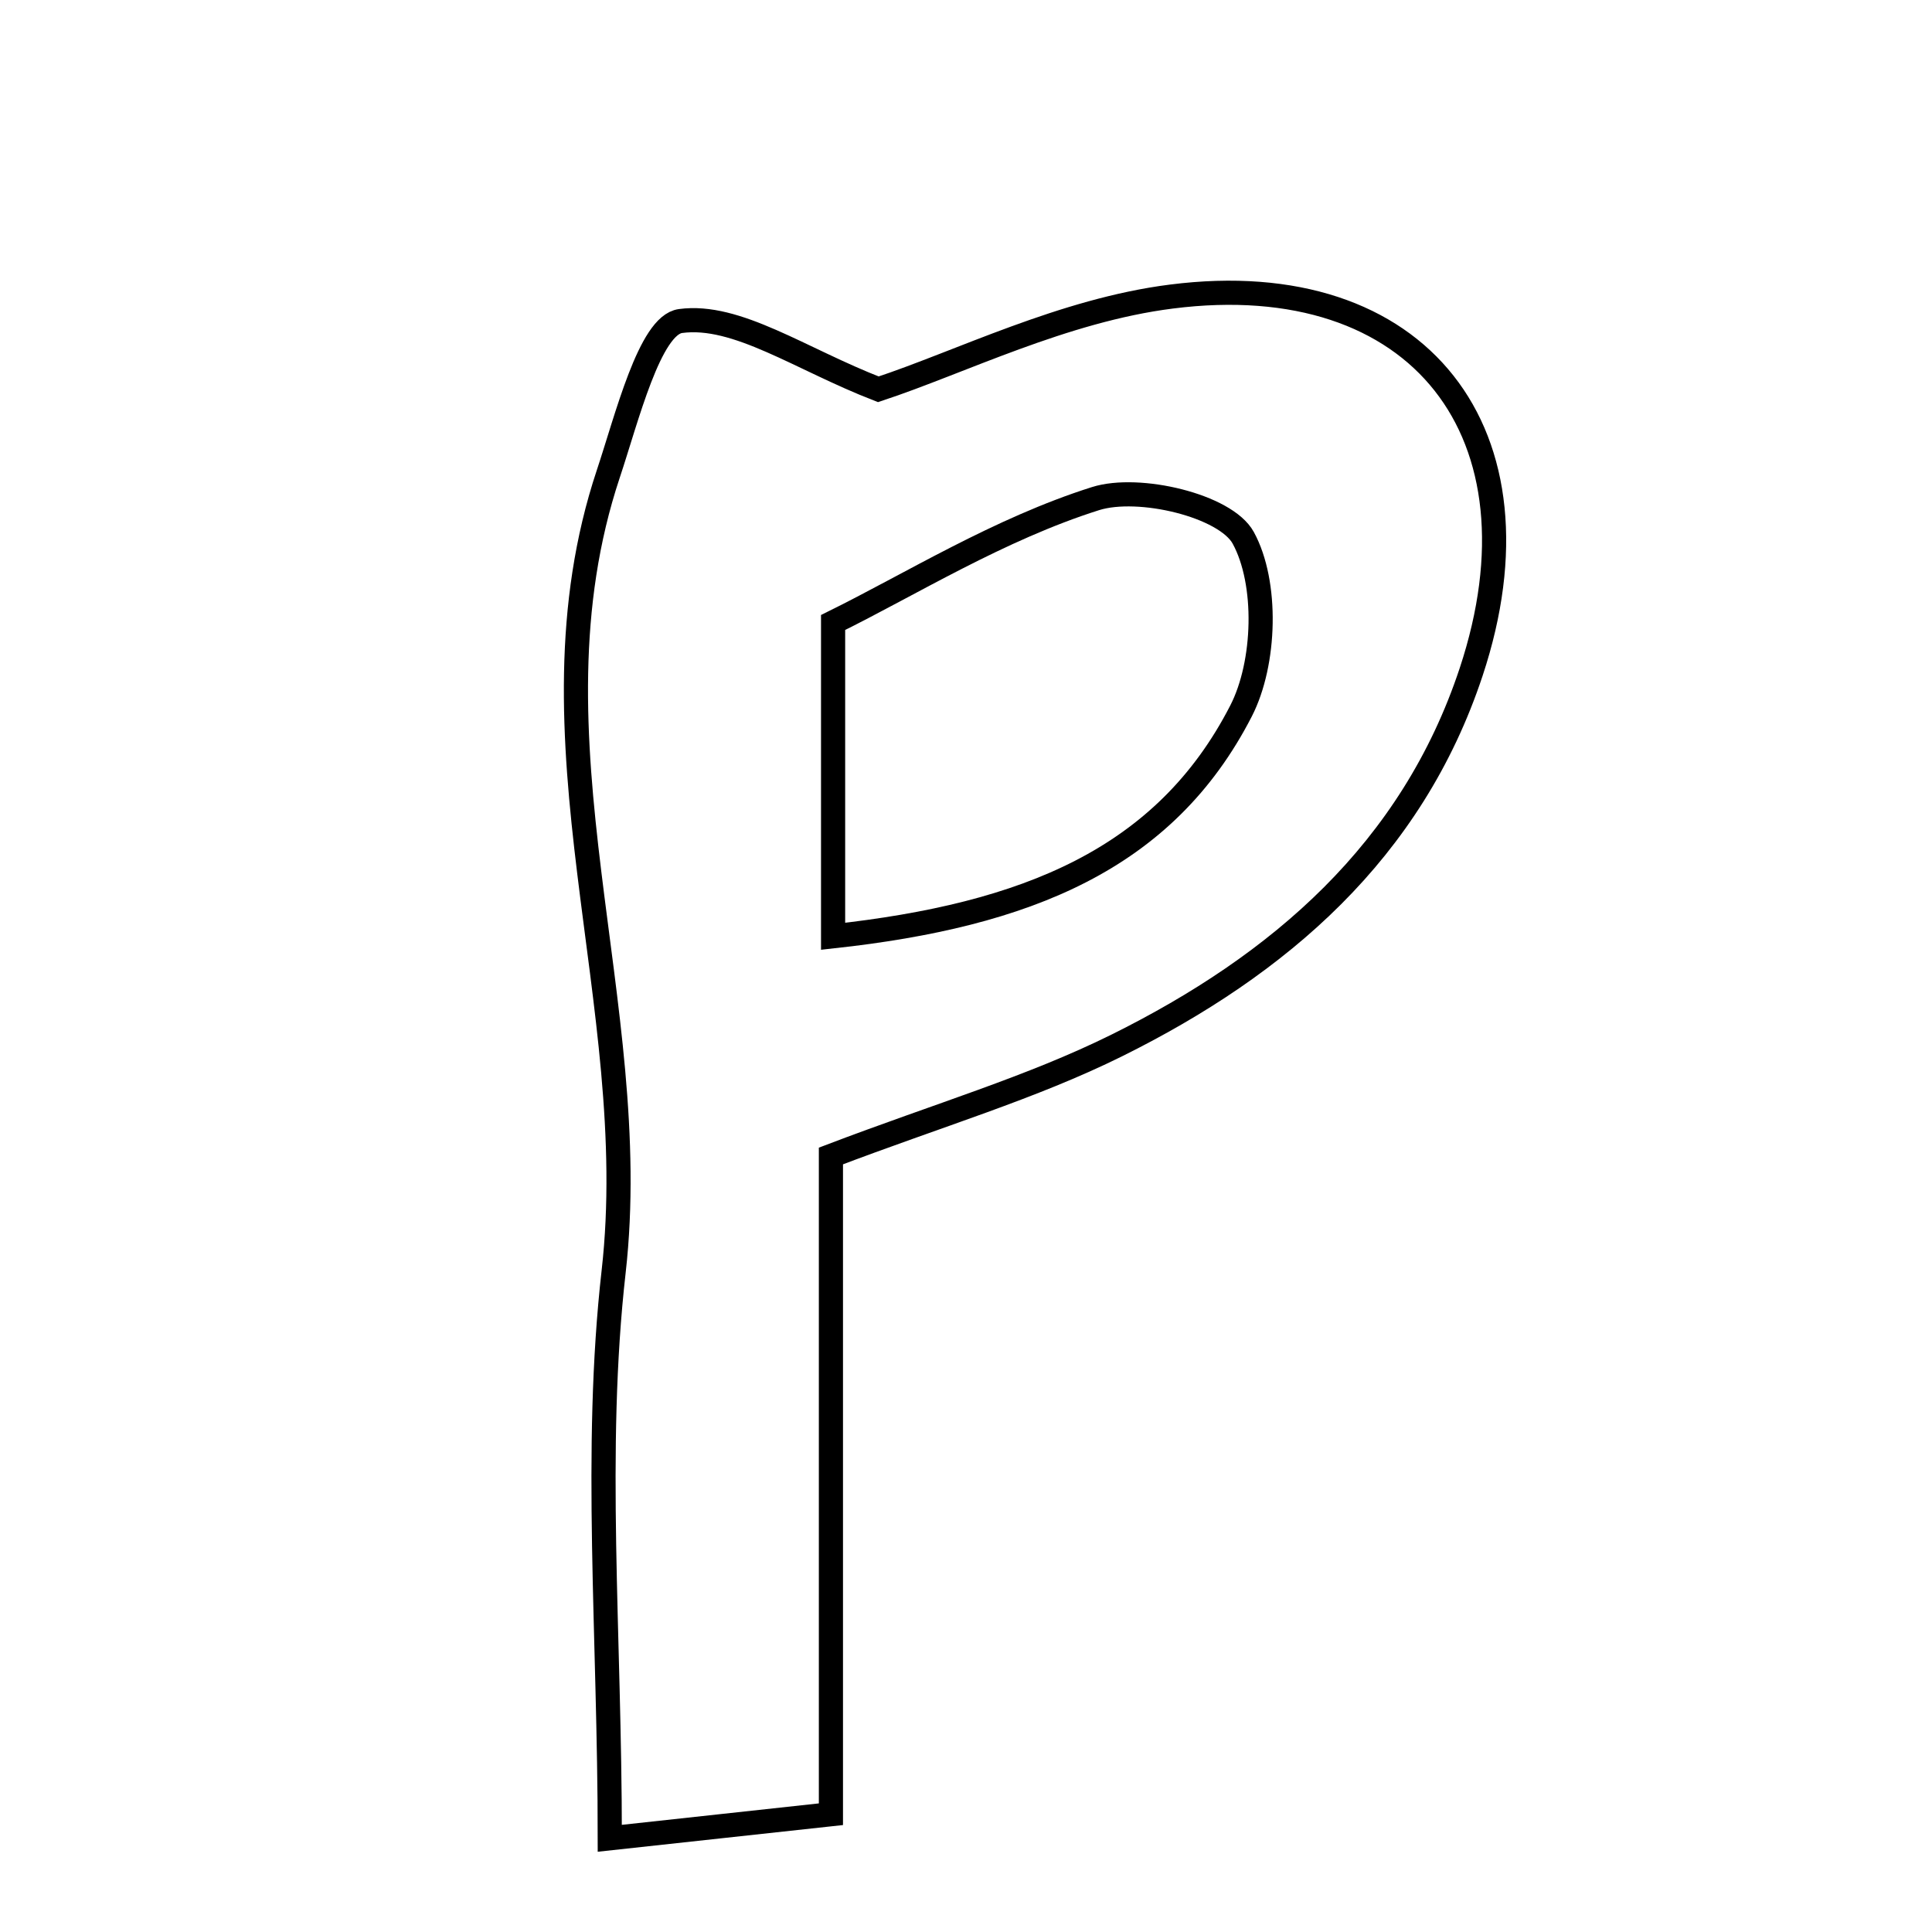 <svg xmlns="http://www.w3.org/2000/svg" viewBox="0.0 0.0 24.0 24.0" height="200px" width="200px"><path fill="none" stroke="black" stroke-width=".3" stroke-opacity="1.0"  filling="0" d="M14.552 3.684 C17.64 3.291 19.253 5.393 18.276 8.345 C17.538 10.574 15.889 11.987 13.873 12.987 C12.816 13.511 11.667 13.848 10.322 14.36 C10.322 17.108 10.322 19.672 10.322 22.537 C9.517 22.625 8.701 22.714 7.575 22.836 C7.575 20.297 7.371 18.02 7.623 15.795 C7.999 12.471 6.459 9.185 7.556 5.888 C7.787 5.196 8.072 4.039 8.453 3.988 C9.153 3.893 9.942 4.461 10.911 4.836 C11.925 4.502 13.208 3.854 14.552 3.684"></path>
<path fill="none" stroke="black" stroke-width=".3" stroke-opacity="1.0"  filling="0" d="M13.609 6.194 C14.147 6.024 15.225 6.281 15.444 6.681 C15.75 7.241 15.722 8.236 15.417 8.831 C14.471 10.674 12.749 11.368 10.349 11.631 C10.349 10.231 10.349 9.158 10.349 7.733 C11.309 7.26 12.41 6.573 13.609 6.194"></path></svg>